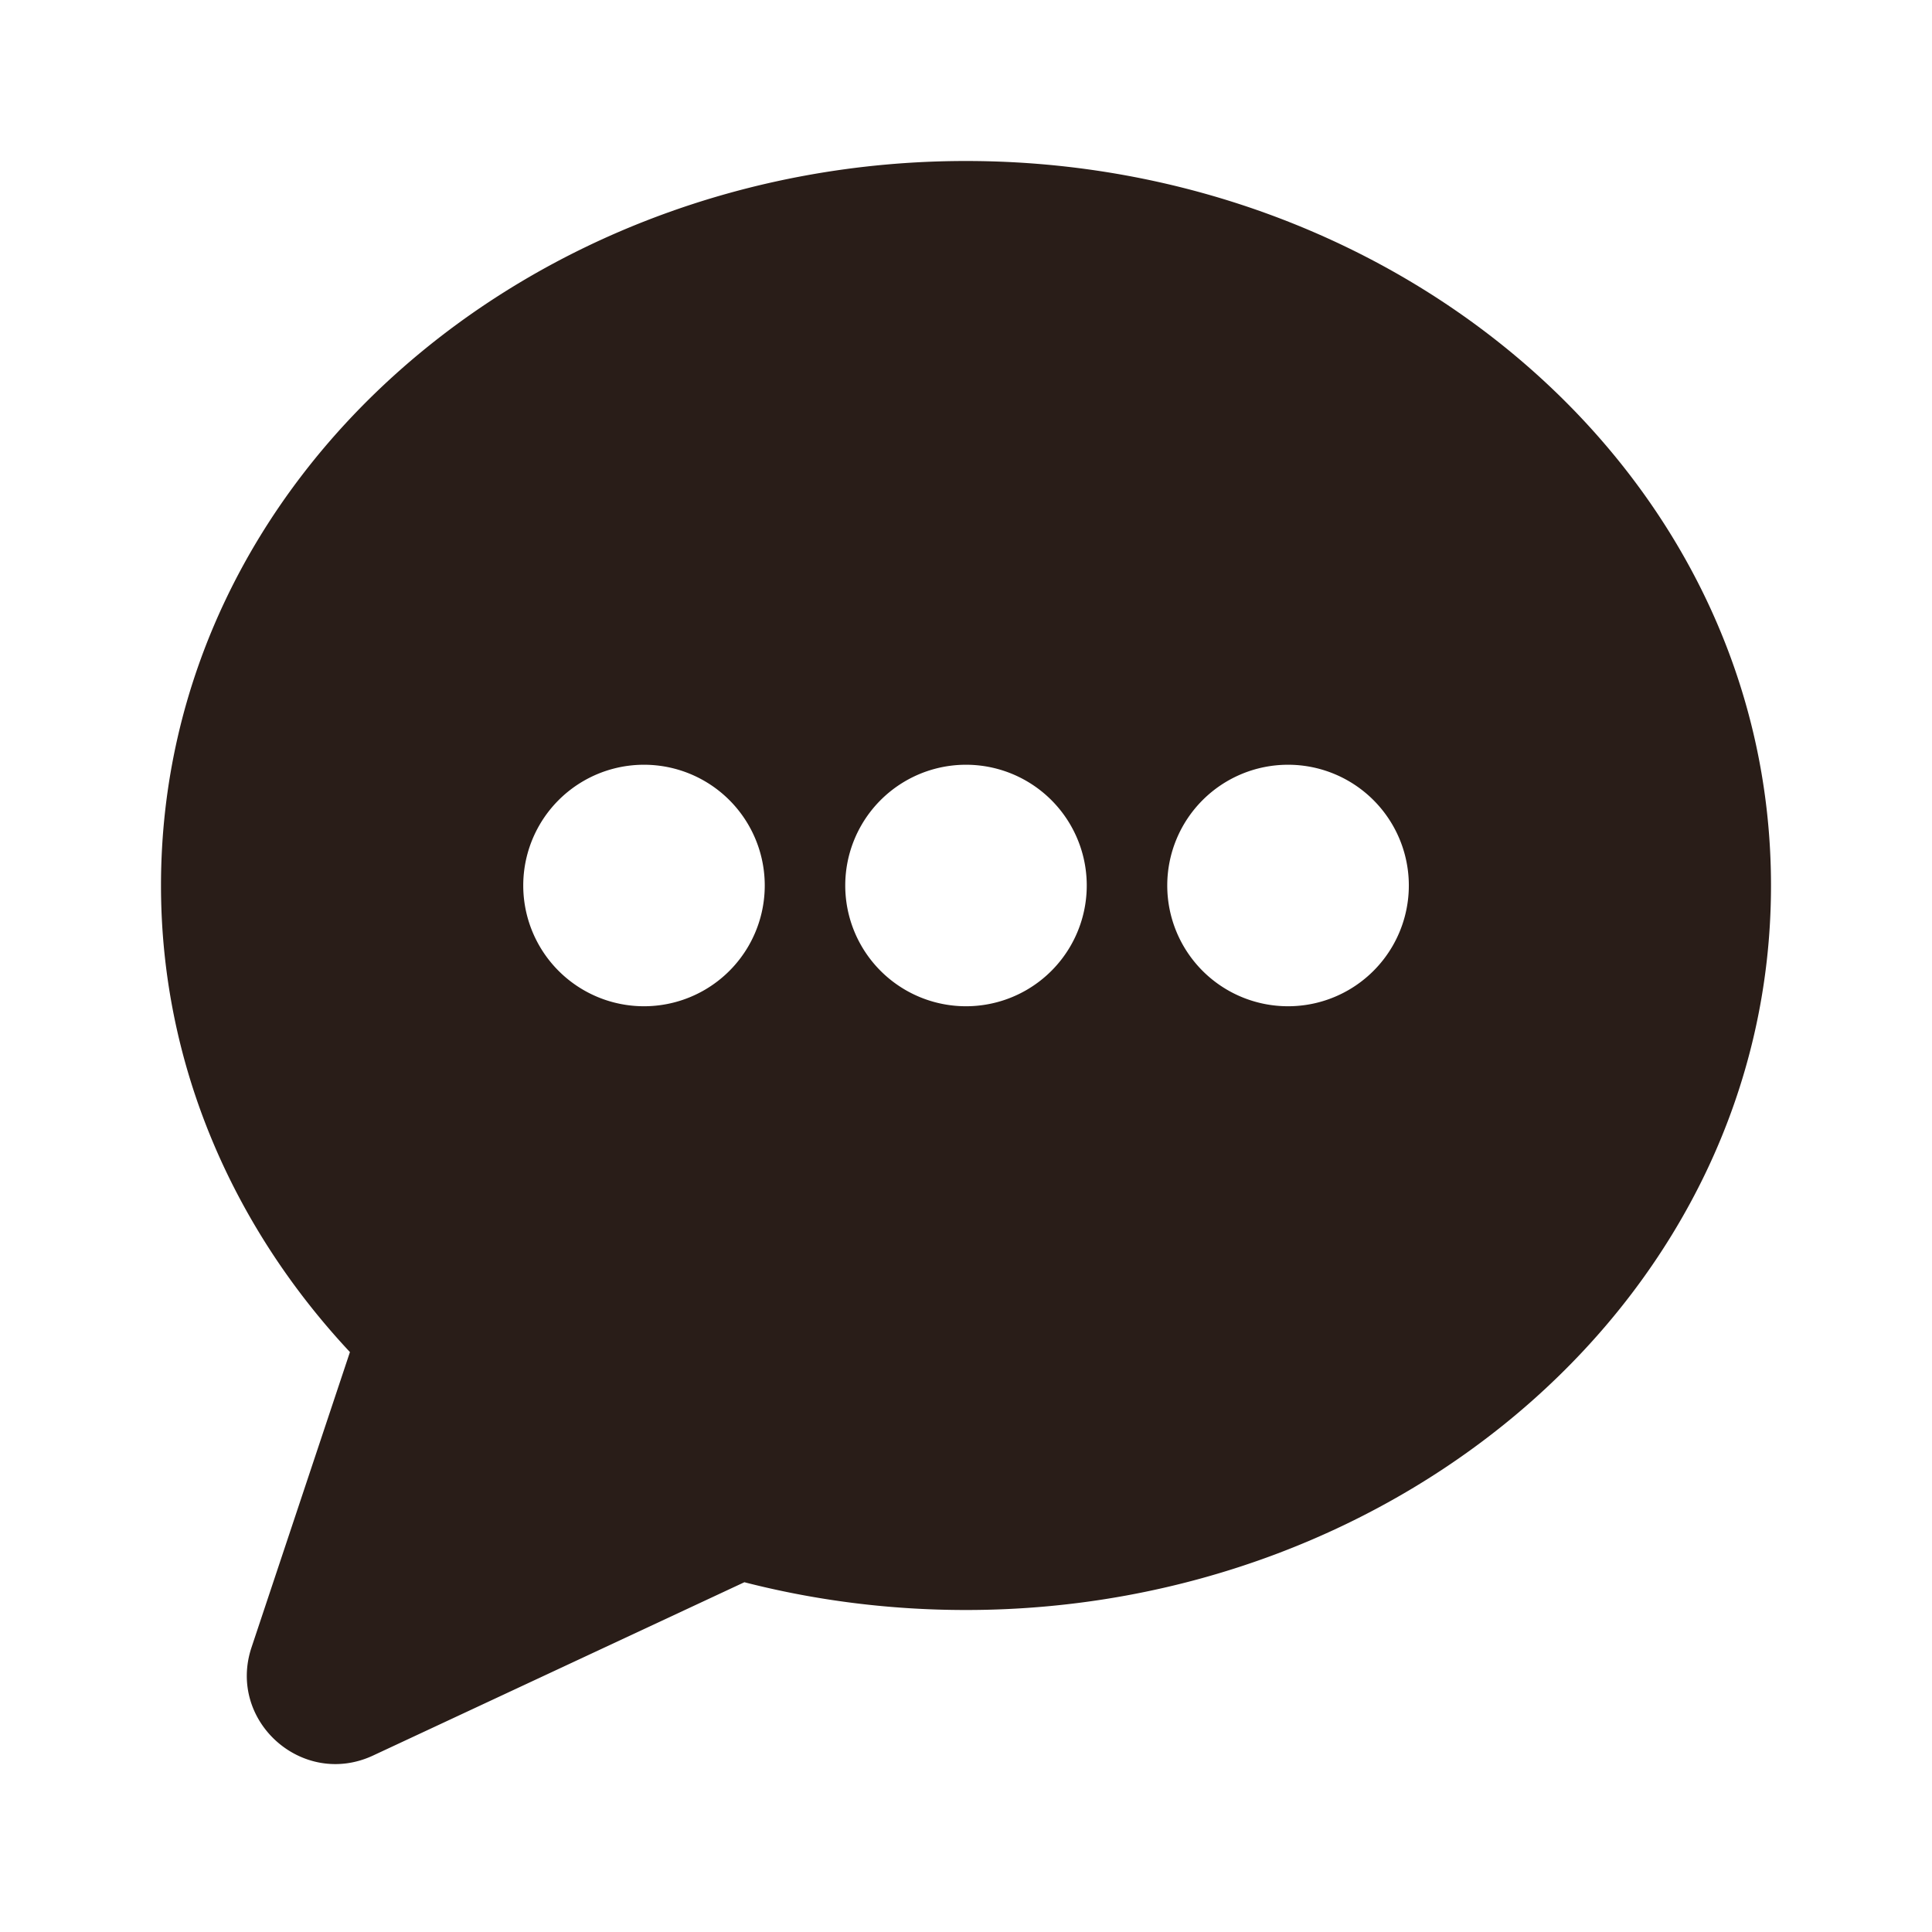 <svg xmlns="http://www.w3.org/2000/svg" width="24" height="24" fill="none"><path fill="#291D18" d="M12 2C6.591 2 2 5.922 2 11c0 2.223.894 4.242 2.347 5.796l-1.222 3.667c-.306.916.633 1.753 1.509 1.345l4.613-2.153c.876.225 1.8.345 2.753.345 5.409 0 10-3.922 10-9 0-5.078-4.591-9-10-9m-5.5 9a1.5 1.5 0 1 1 3 0 1.5 1.5 0 0 1-3 0m4 0a1.5 1.5 0 1 1 3 0 1.5 1.5 0 0 1-3 0m4 0A1.5 1.5 0 0 1 16 9.5h.001a1.5 1.5 0 0 1 0 3H16a1.5 1.5 0 0 1-1.5-1.5"/></svg>